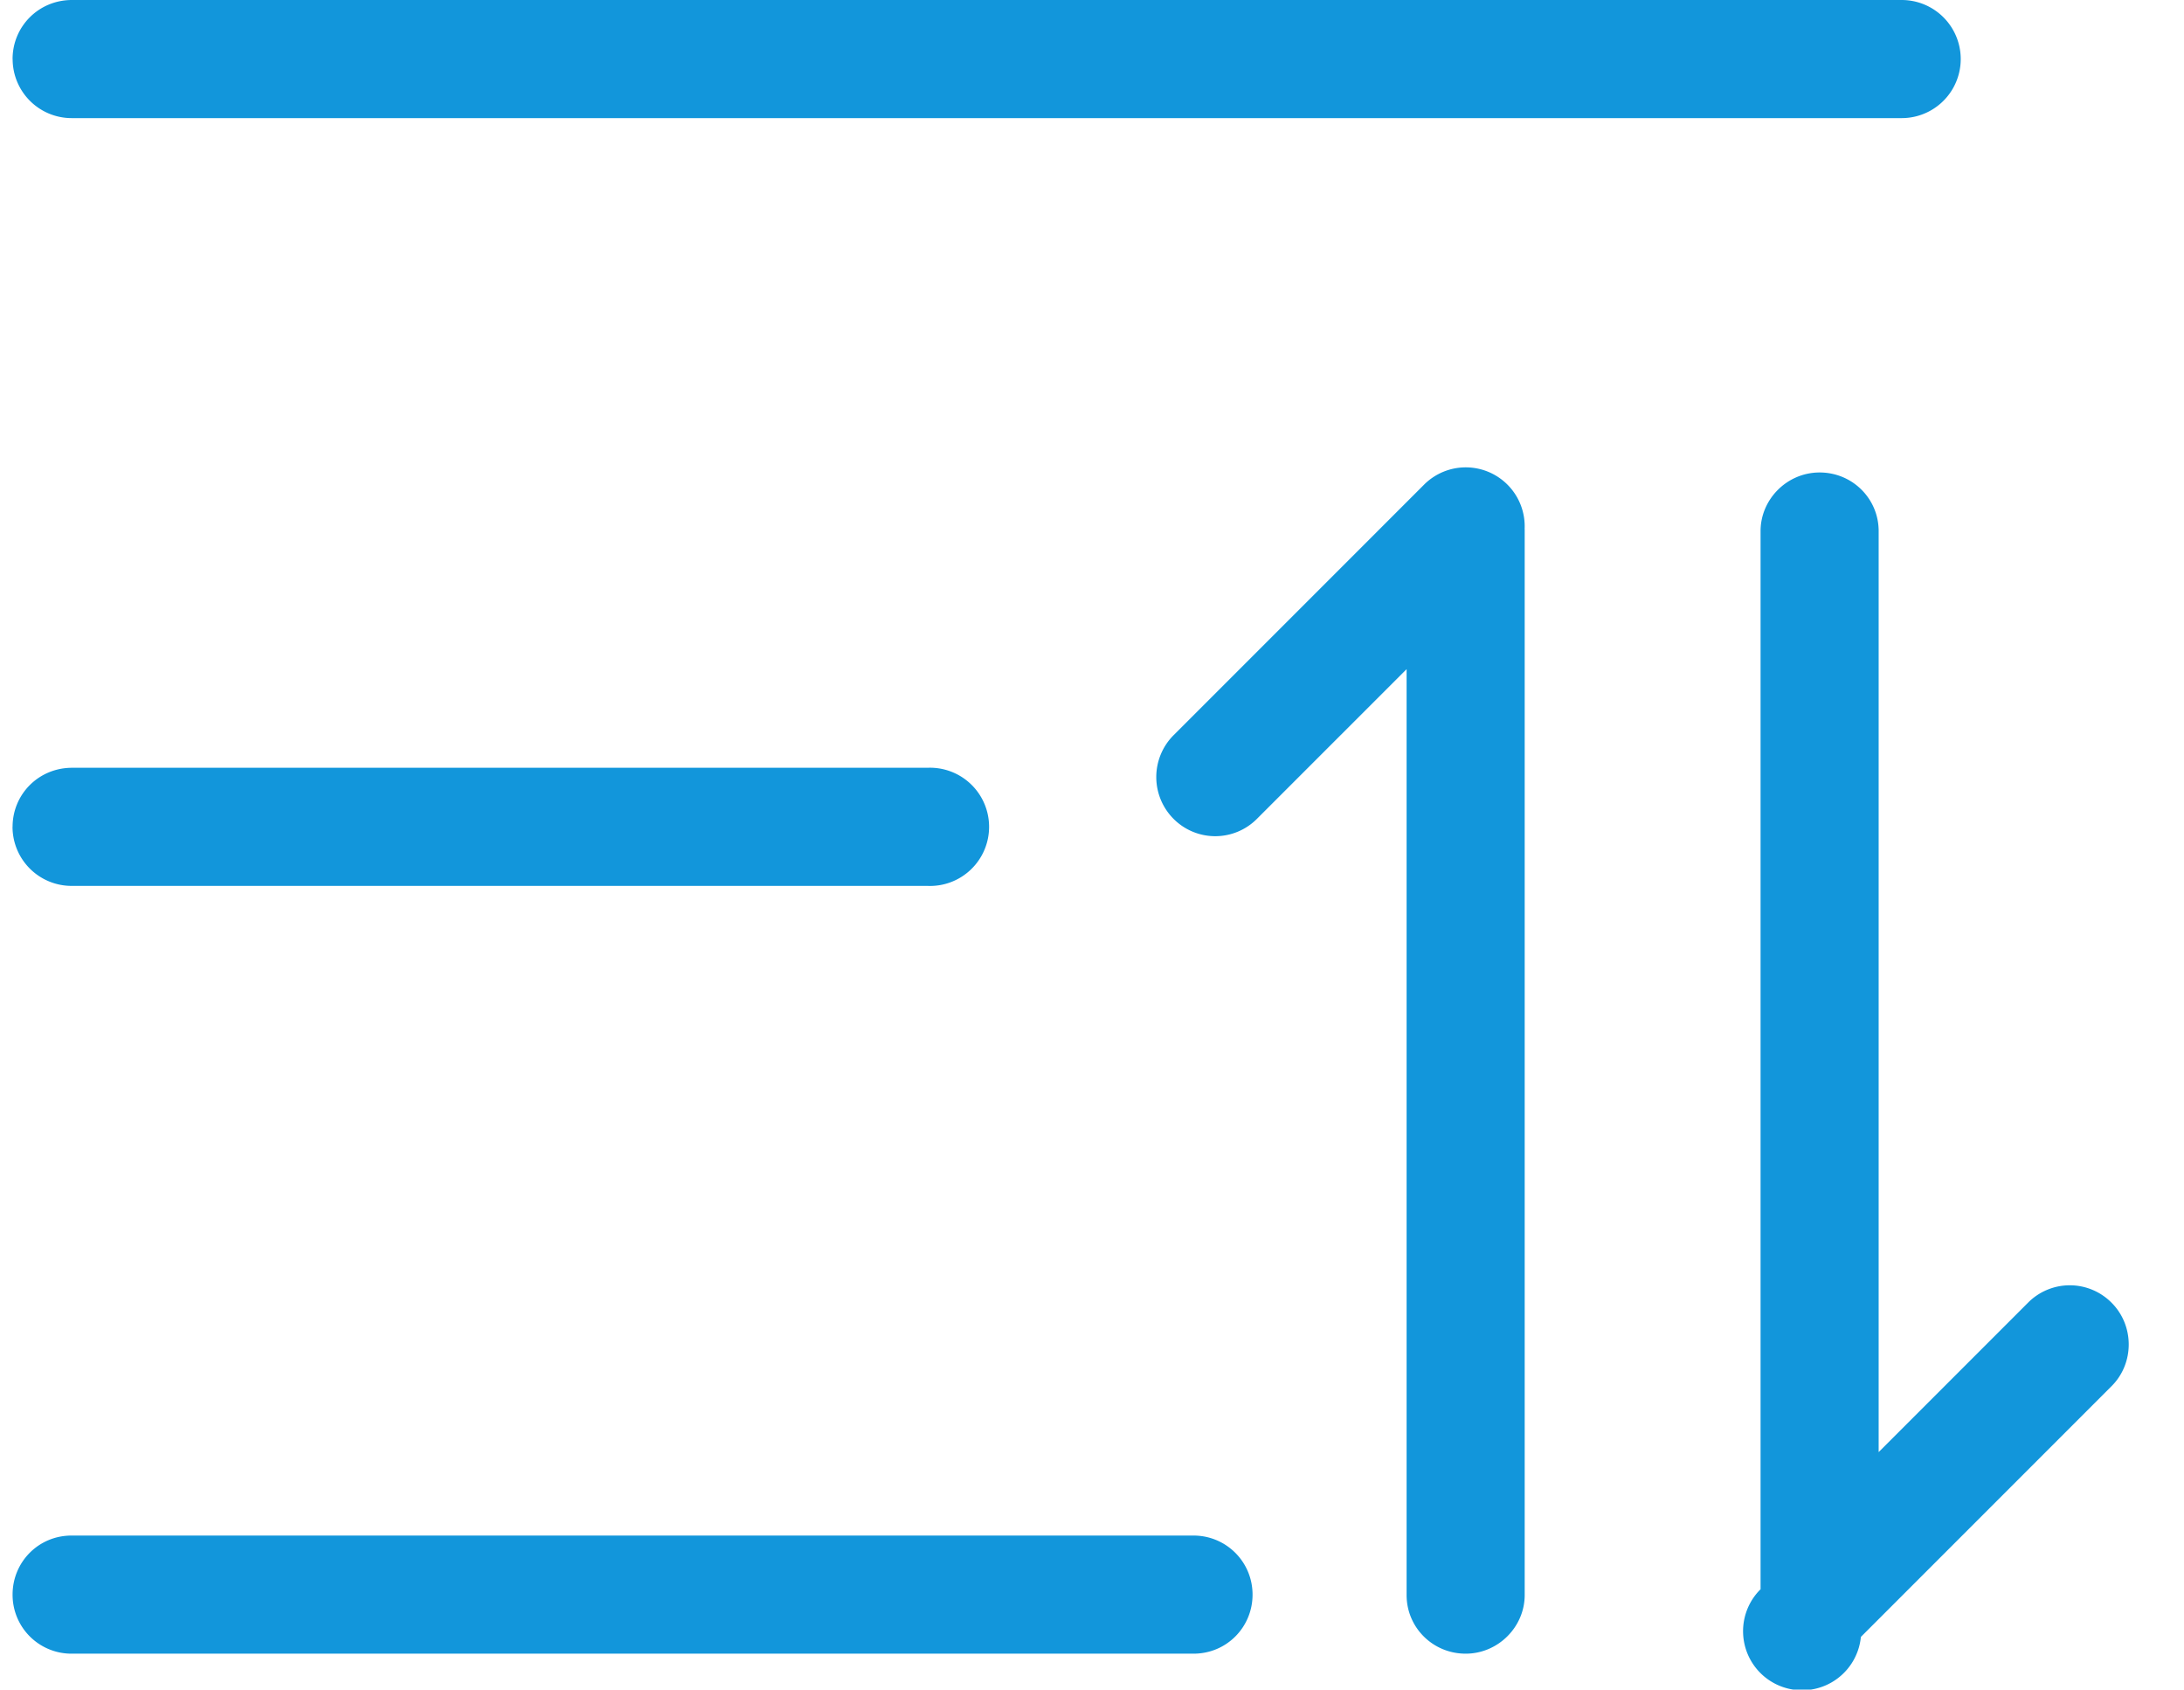 <?xml version="1.0" standalone="no"?><!DOCTYPE svg PUBLIC "-//W3C//DTD SVG 1.1//EN"
        "http://www.w3.org/Graphics/SVG/1.1/DTD/svg11.dtd">
<svg t="1501430204468" class="icon" style="" viewBox="0 0 1324 1024" version="1.1" xmlns="http://www.w3.org/2000/svg"
     p-id="1004" xmlns:xlink="http://www.w3.org/1999/xlink" width="258.594" height="200">
    <defs>
        <style type="text/css"></style>
    </defs>
    <path d="M924.272 320.642a35.722 35.722 0 0 0-60.921-26.953l-152.017 152.017a35.901 35.901 0 0 0 0.072 50.541 35.651 35.651 0 0 0 50.541 0.072l90.774-90.774v561.178c0 19.615 15.893 35.508 35.794 35.508 19.758 0 35.794-16.286 35.794-35.508V321.859v-1.217z m143.033 642.573V321.859c0-19.221 16-35.508 35.794-35.508 19.901 0 35.794 15.893 35.794 35.508v558.207l90.63-90.63a35.651 35.651 0 0 1 50.541 0.072c13.96 13.96 13.816 36.796 0.072 50.541l-152.017 152.017a35.794 35.794 0 1 1-60.85-28.85zM7.624 35.794c0-19.758 15.821-35.794 36.009-35.794h1109.219a35.794 35.794 0 1 1 0 71.588H43.597A35.794 35.794 0 0 1 7.66 35.794z m0 465.322c0-19.758 15.821-35.794 36.08-35.794h518.476a35.83 35.83 0 1 1 0 71.588H43.669a35.83 35.83 0 0 1-36.08-35.794z m0 465.322c0-19.758 15.714-35.794 35.758-35.794h680.157c19.758 0 35.794 15.893 35.794 35.794 0 19.758-15.749 35.794-35.794 35.794H43.382a35.687 35.687 0 0 1-35.758-35.794z"
          fill="#1296db" p-id="1005"></path>
</svg>